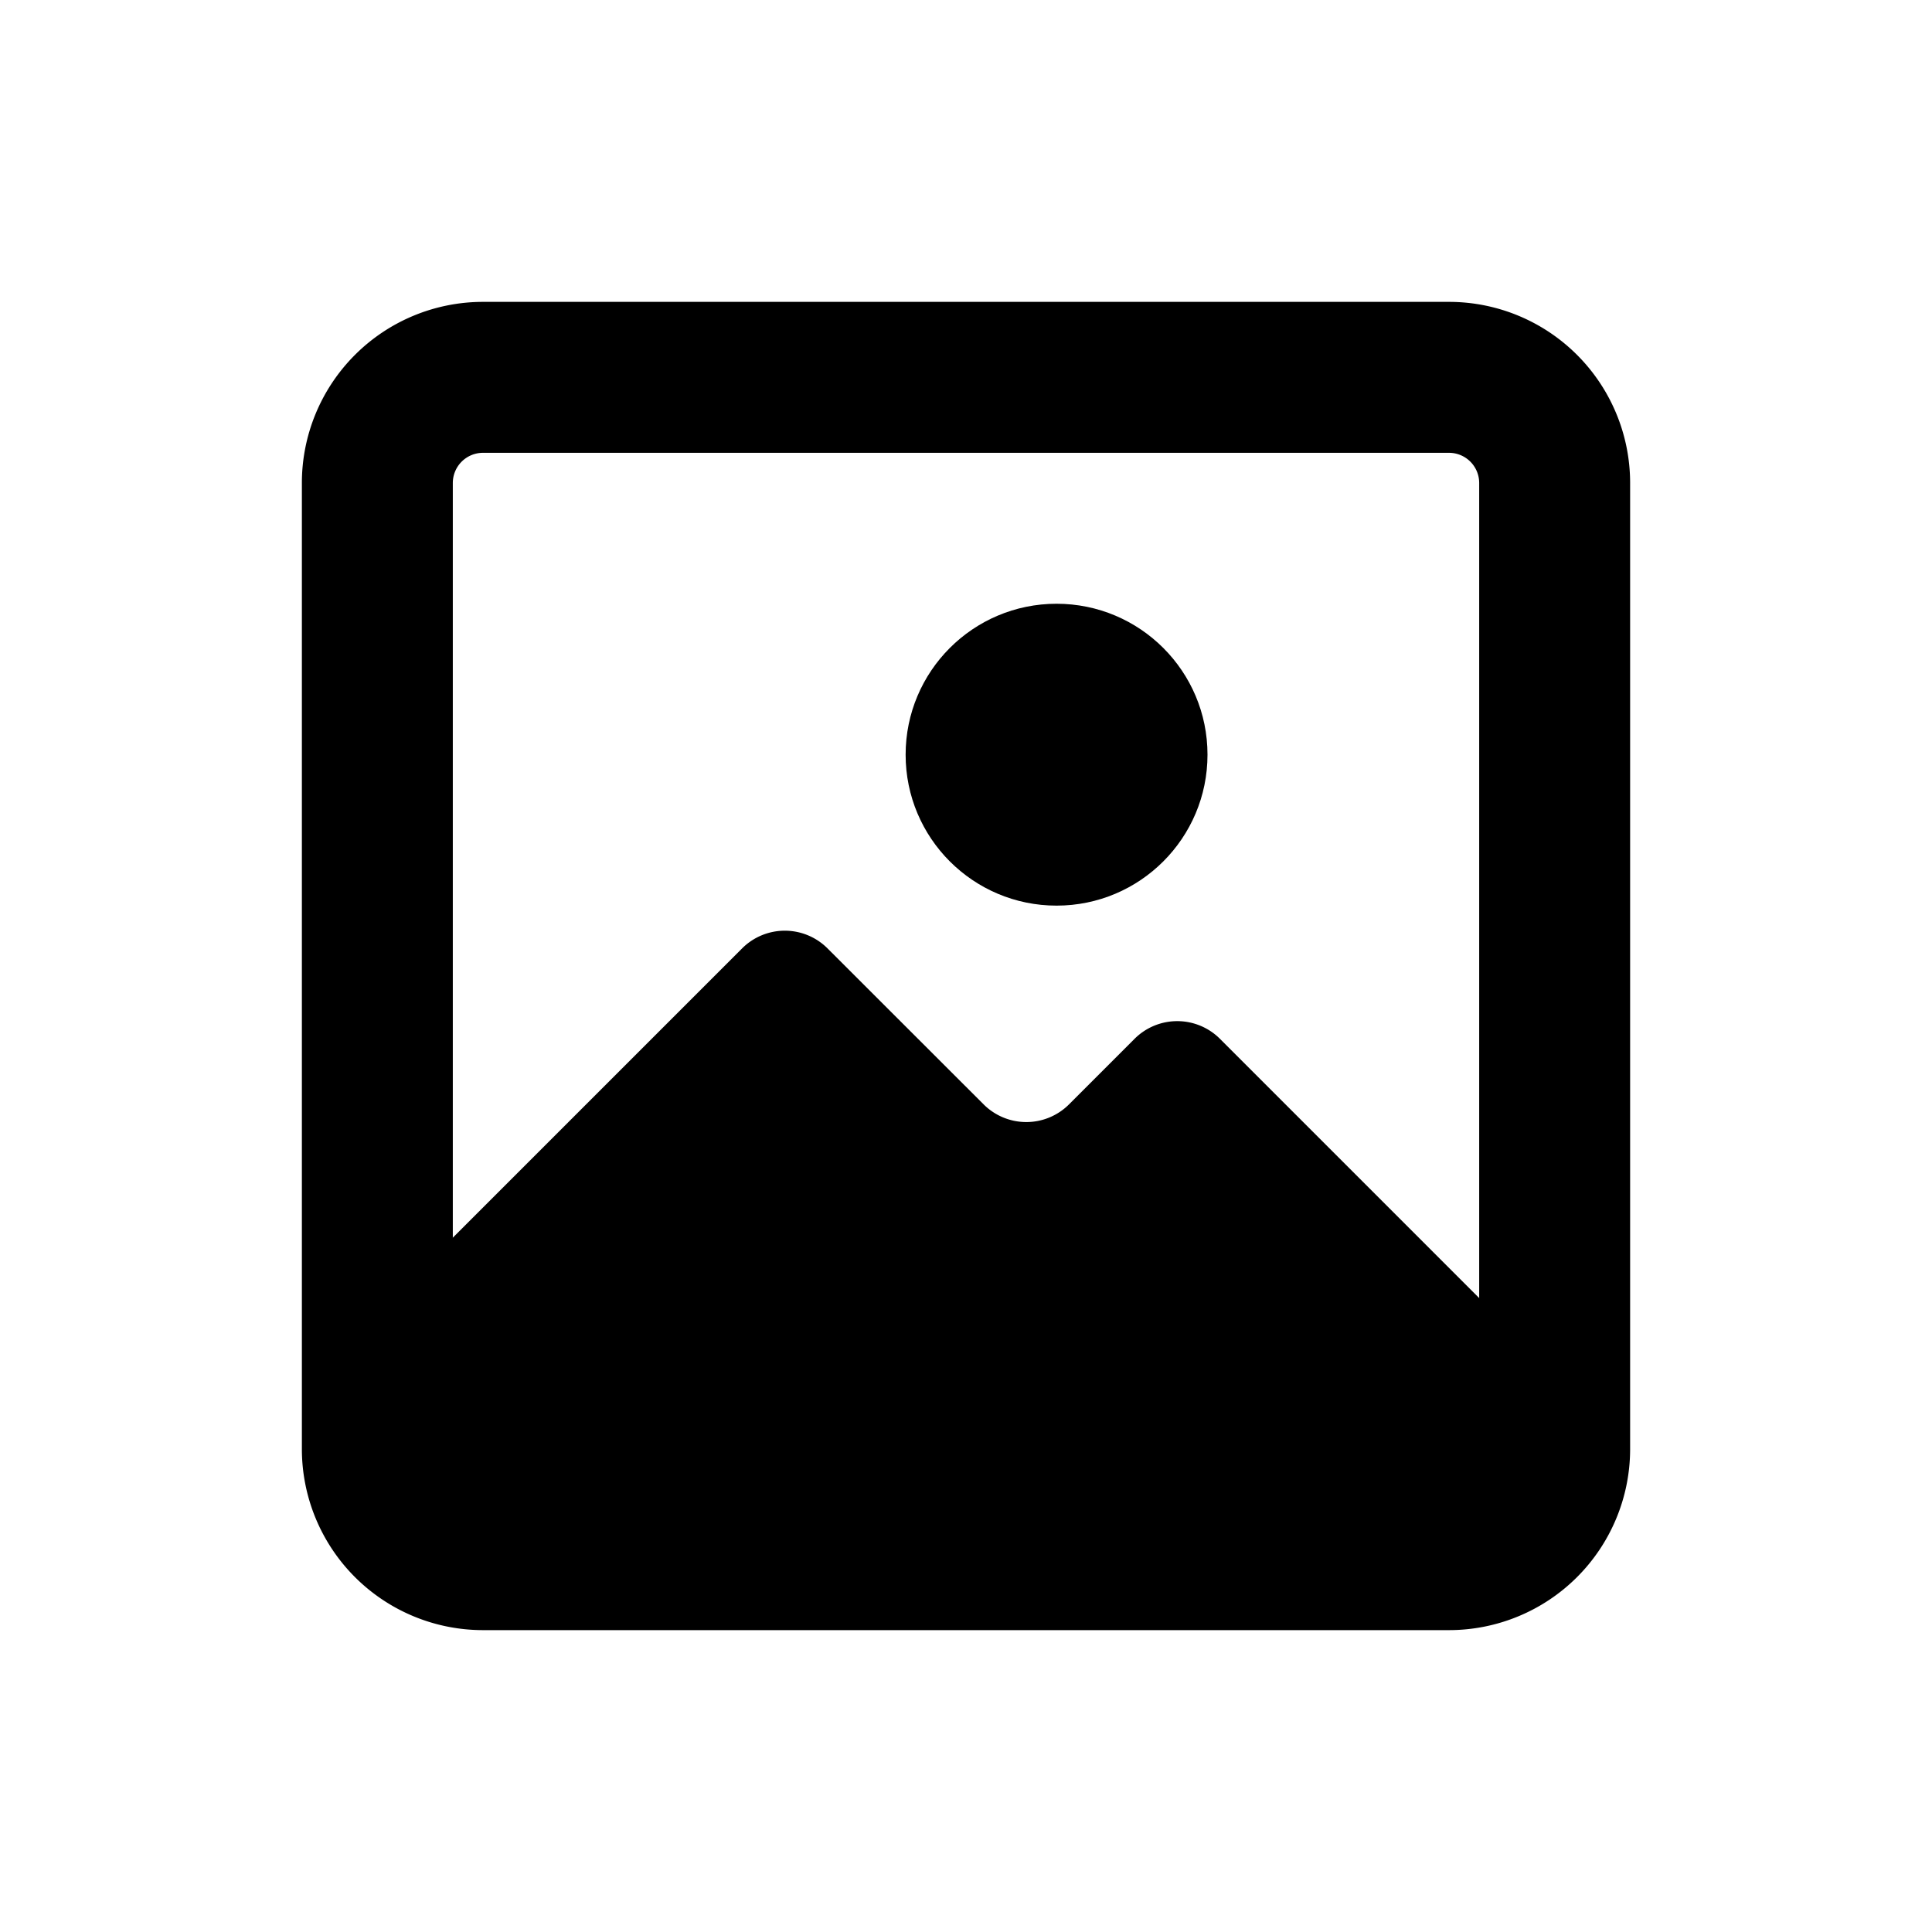 <svg xmlns="http://www.w3.org/2000/svg" viewBox="0 0 16 16"><path d="M12,3.75a.25.25,0,0,1,.25.25v8a.25.25,0,0,1-.25.25H4A.25.25,0,0,1,3.75,12V4A.25.25,0,0,1,4,3.75h8M12,2.5H4A1.5,1.5,0,0,0,2.5,4v8A1.5,1.5,0,0,0,4,13.5h8A1.5,1.5,0,0,0,13.5,12V4A1.5,1.5,0,0,0,12,2.5Z"/><path d="M3.646,10.354l2.5-2.5a.5.5,0,0,1,.707,0L8.146,9.146a.5.5,0,0,0,.707,0l.543-.543a.5.5,0,0,1,.707,0l2.25,2.25a.5.5,0,0,1,.146.353V12.5a.5.5,0,0,1-.5.5H4a.5.5,0,0,1-.5-.5V10.707A.5.5,0,0,1,3.646,10.354Z"/><circle cx="8.75" cy="6.25" r="1.25"/></svg>